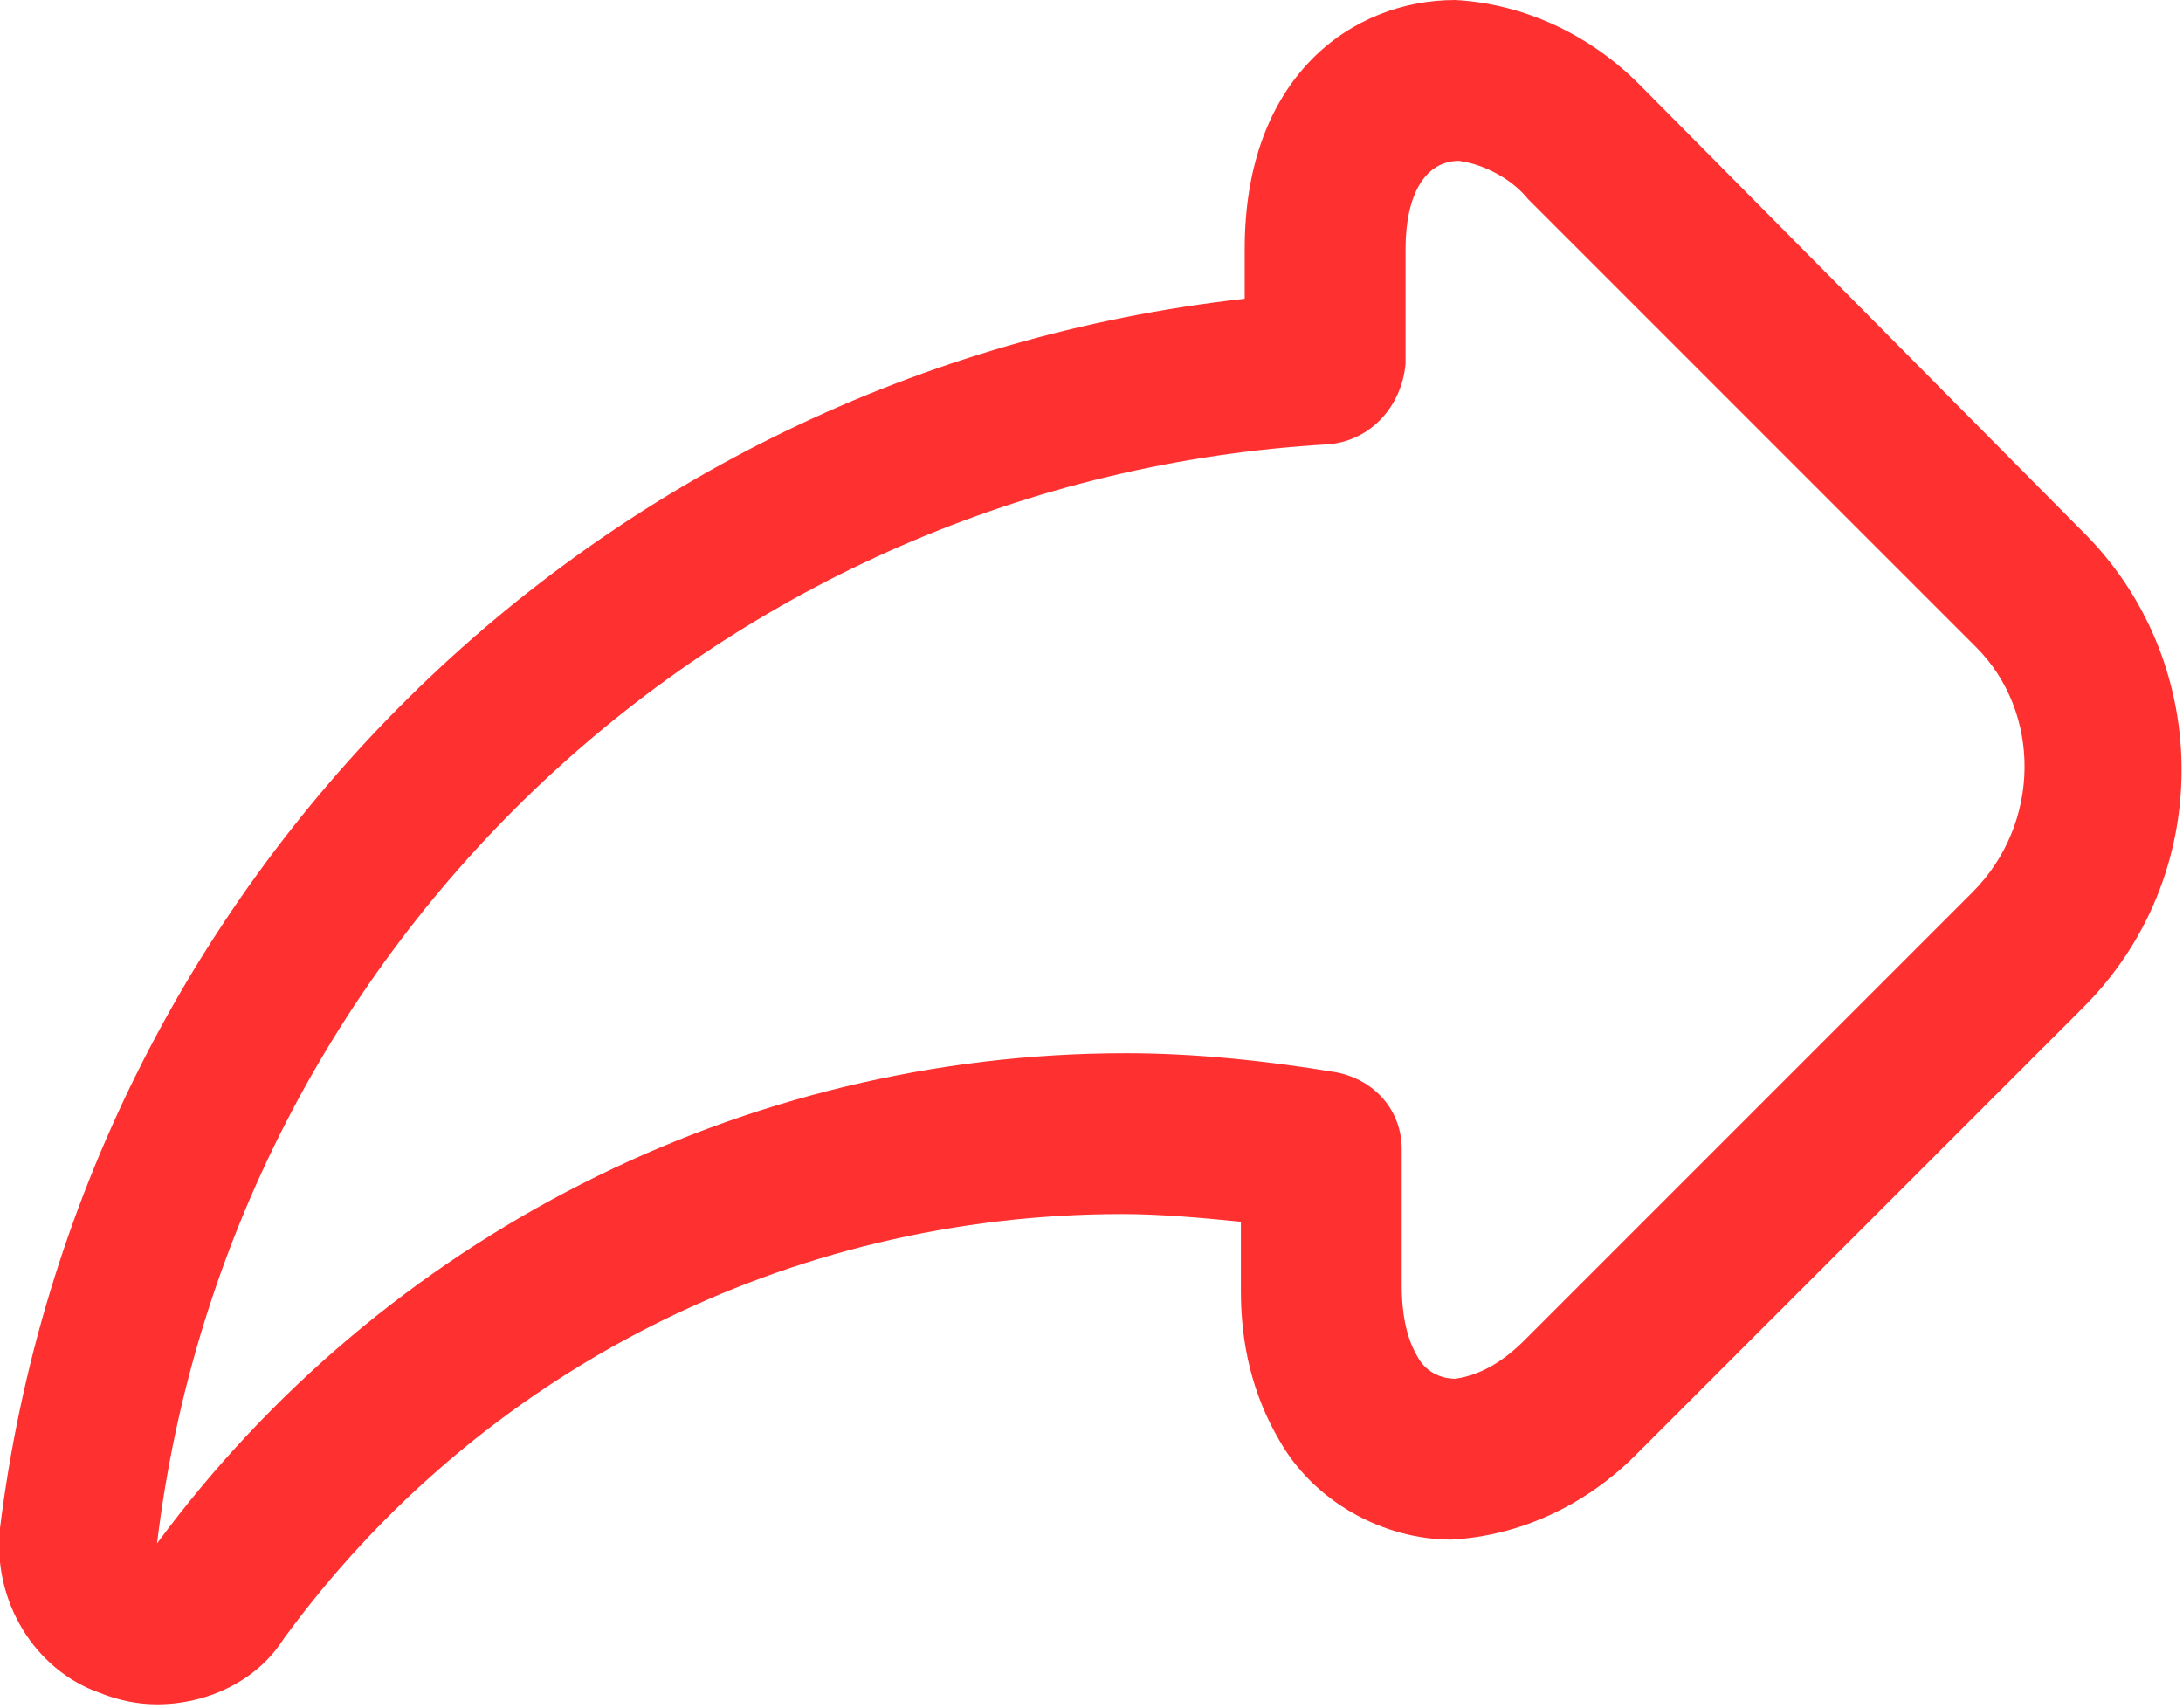<?xml version="1.0" encoding="utf-8"?>
<!-- Generator: Adobe Illustrator 24.1.2, SVG Export Plug-In . SVG Version: 6.00 Build 0)  -->
<svg version="1.1" id="Capa_1" xmlns="http://www.w3.org/2000/svg" xmlns:xlink="http://www.w3.org/1999/xlink" x="0px" y="0px"
	 viewBox="0 0 57 44.6" style="enable-background:new 0 0 57 44.6;" xml:space="preserve">
<style type="text/css">
	.st0{fill:#FF3030;}
</style>
<path class="st0" d="M54.5,14L42.8,2.2C41.5,0.9,39.8,0.1,38,0c-2.7,0-5.5,2-5.5,6.5v1.3C15.5,9.7,2.1,23,0,39.9
	c-0.2,1.9,0.9,3.7,2.6,4.3c0.5,0.2,1,0.3,1.5,0.3c1.3,0,2.6-0.6,3.3-1.7c5.1-7,13.2-11.1,21.9-11.1c1,0,2.1,0.1,3.1,0.2v1.8
	c0,1.4,0.3,2.7,1,3.9c0.9,1.6,2.7,2.6,4.5,2.6c1.8-0.1,3.5-0.9,4.8-2.2l11.7-11.7C57.8,22.9,57.8,17.4,54.5,14z M51.5,23.3L39.8,35
	c-0.5,0.5-1.1,0.9-1.8,1c-0.4,0-0.8-0.2-1-0.6c-0.3-0.5-0.4-1.2-0.4-1.8v-3.6c0-1-0.7-1.8-1.7-2c-1.8-0.3-3.7-0.5-5.5-0.5
	c-10,0-19.4,4.8-25.3,12.8c1.9-15.7,14.8-27.8,30.6-28.7c1.1-0.1,1.9-1,2-2.1V6.5c0-1.4,0.5-2.3,1.4-2.3c0.7,0.1,1.4,0.5,1.8,1
	l11.7,11.7c0,0,0,0,0,0C53.3,18.6,53.3,21.5,51.5,23.3z"/>
</svg>
